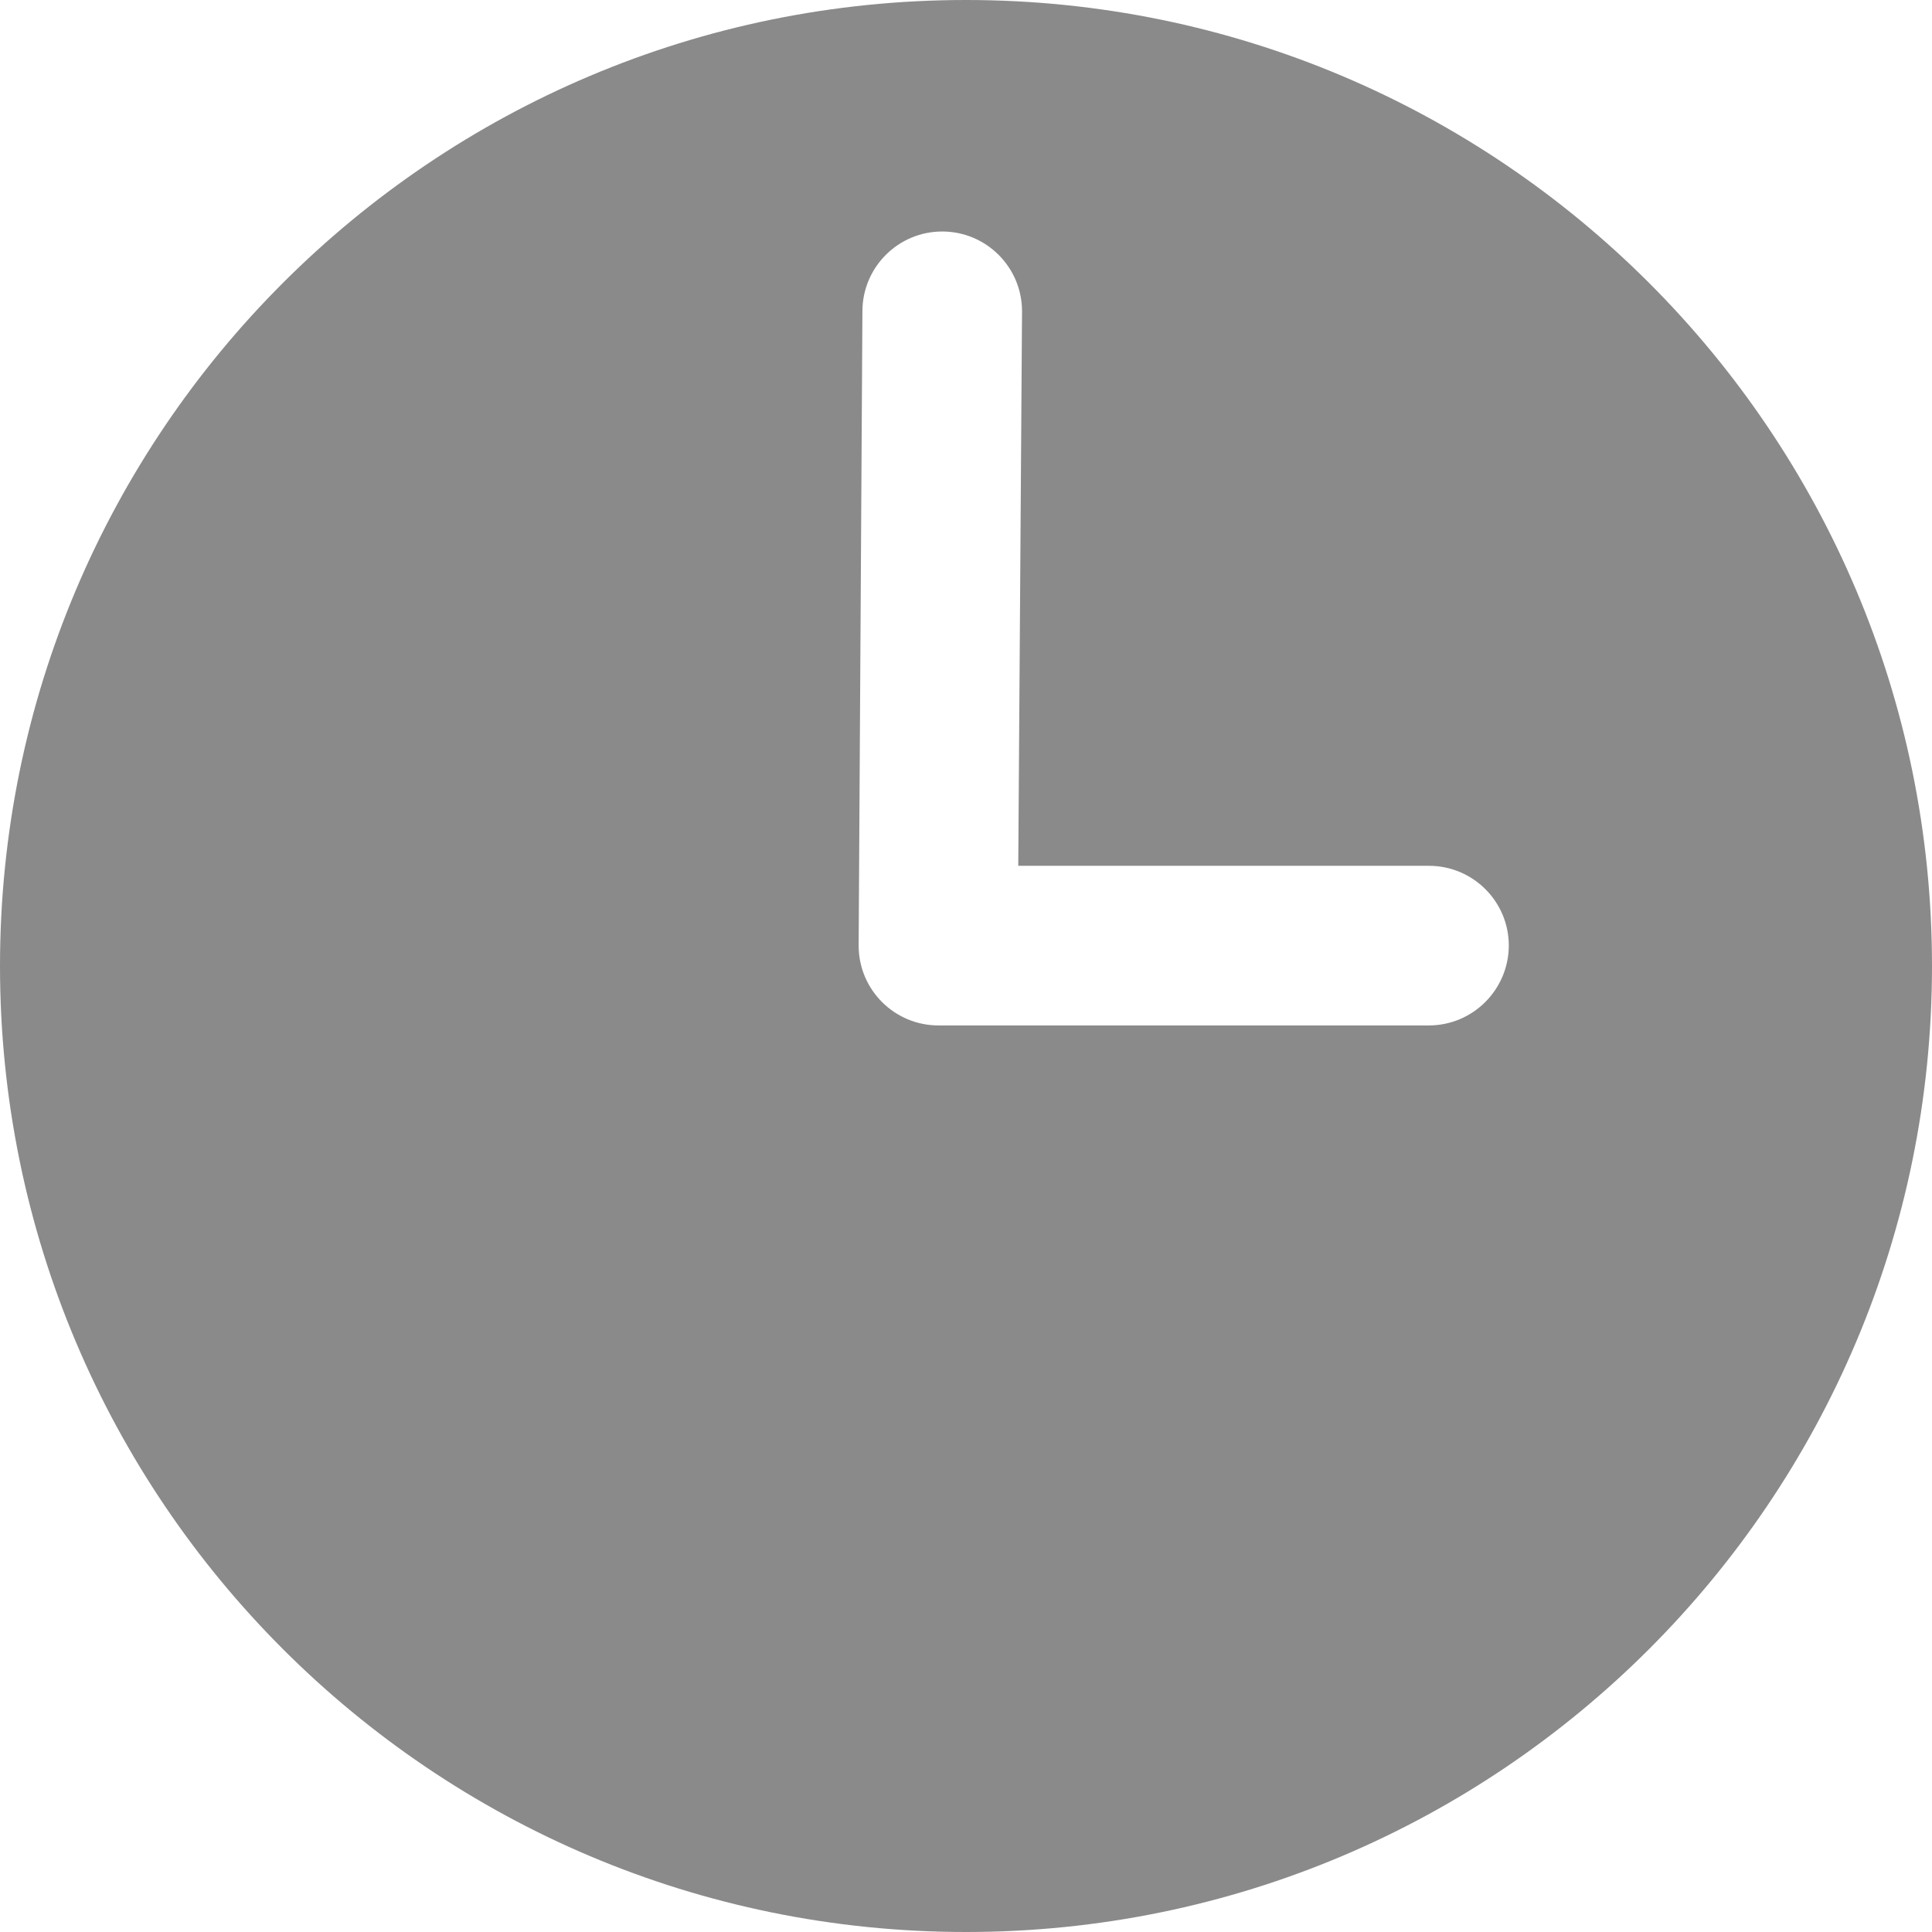 <?xml version="1.0" standalone="no"?><!DOCTYPE svg PUBLIC "-//W3C//DTD SVG 1.1//EN" "http://www.w3.org/Graphics/SVG/1.1/DTD/svg11.dtd"><svg t="1701936908060" class="icon" viewBox="0 0 1024 1024" version="1.1" xmlns="http://www.w3.org/2000/svg" p-id="1530" xmlns:xlink="http://www.w3.org/1999/xlink" width="128" height="128"><path d="M512 0C229.2 0 0 229.2 0 512s229.2 512 512 512 512-229.2 512-512S794.8 0 512 0z m245.3 543.5H497.4c-23.3 0-42.3-18.9-42.3-42.3l2-336.2c0-23.3 18.9-42.3 42.3-42.3 23.3 0 42.3 18.9 42.3 42.3l-2 293.9h217.7c23.3 0 42.3 18.9 42.3 42.3-0.1 23.3-19 42.3-42.4 42.3z" p-id="1531" fill="#8a8a8a"></path></svg>